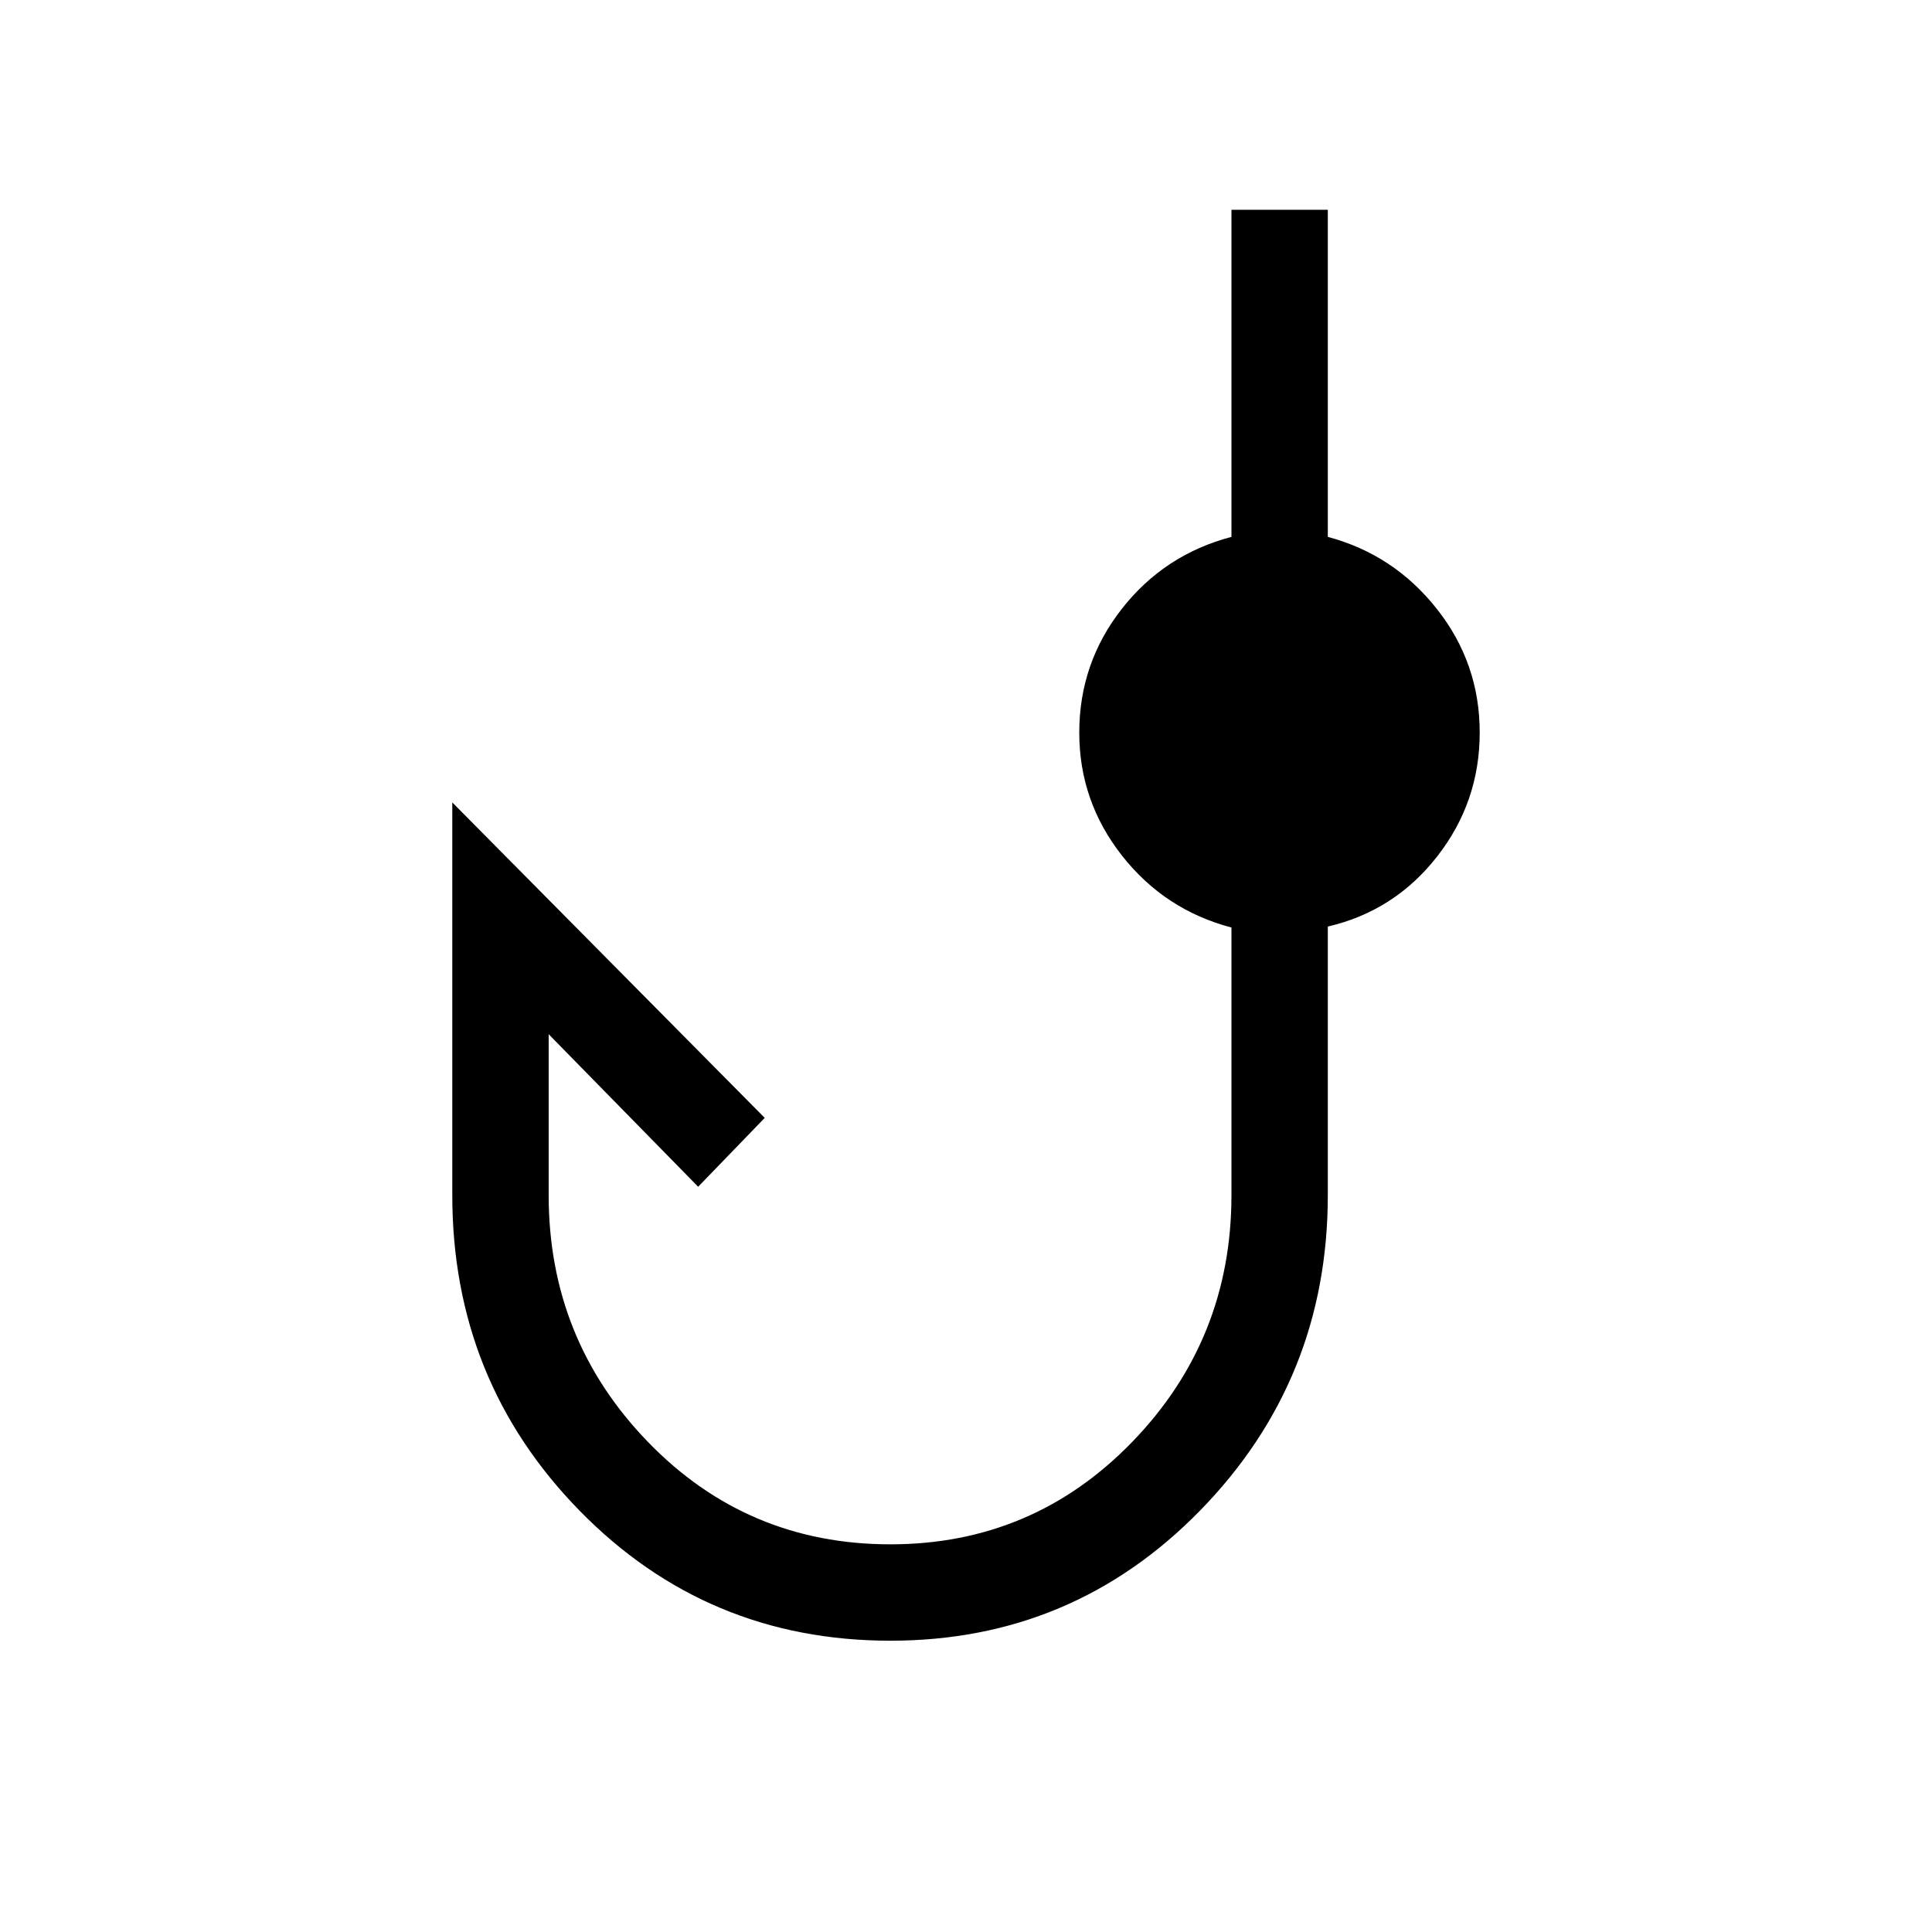 <svg xmlns="http://www.w3.org/2000/svg" height="40" viewBox="0 -960 960 960" width="40"><path d="M442.42-144.74q-91.18 0-154.43-64.62t-63.25-156.76v-195.16l155.25 156.75-33.08 34.22-74.28-75.79v79.95q0 71.65 49.28 122.59 49.28 50.93 120.51 50.93 70.9 0 120.19-50.91 49.29-50.92 49.29-122.55v-133.03q-33.19-8.74-54.41-35.75-21.21-27.01-21.21-61.08 0-34.52 21.15-61.52t54.47-35.75v-162.54h47.88v162.54q32.8 8.75 54.14 35.73 21.34 26.97 21.34 61.49 0 34.53-21.18 61.62-21.17 27.08-54.3 34.78v133.45q0 91.63-63.26 156.52-63.26 64.89-154.1 64.89Z"/></svg>
